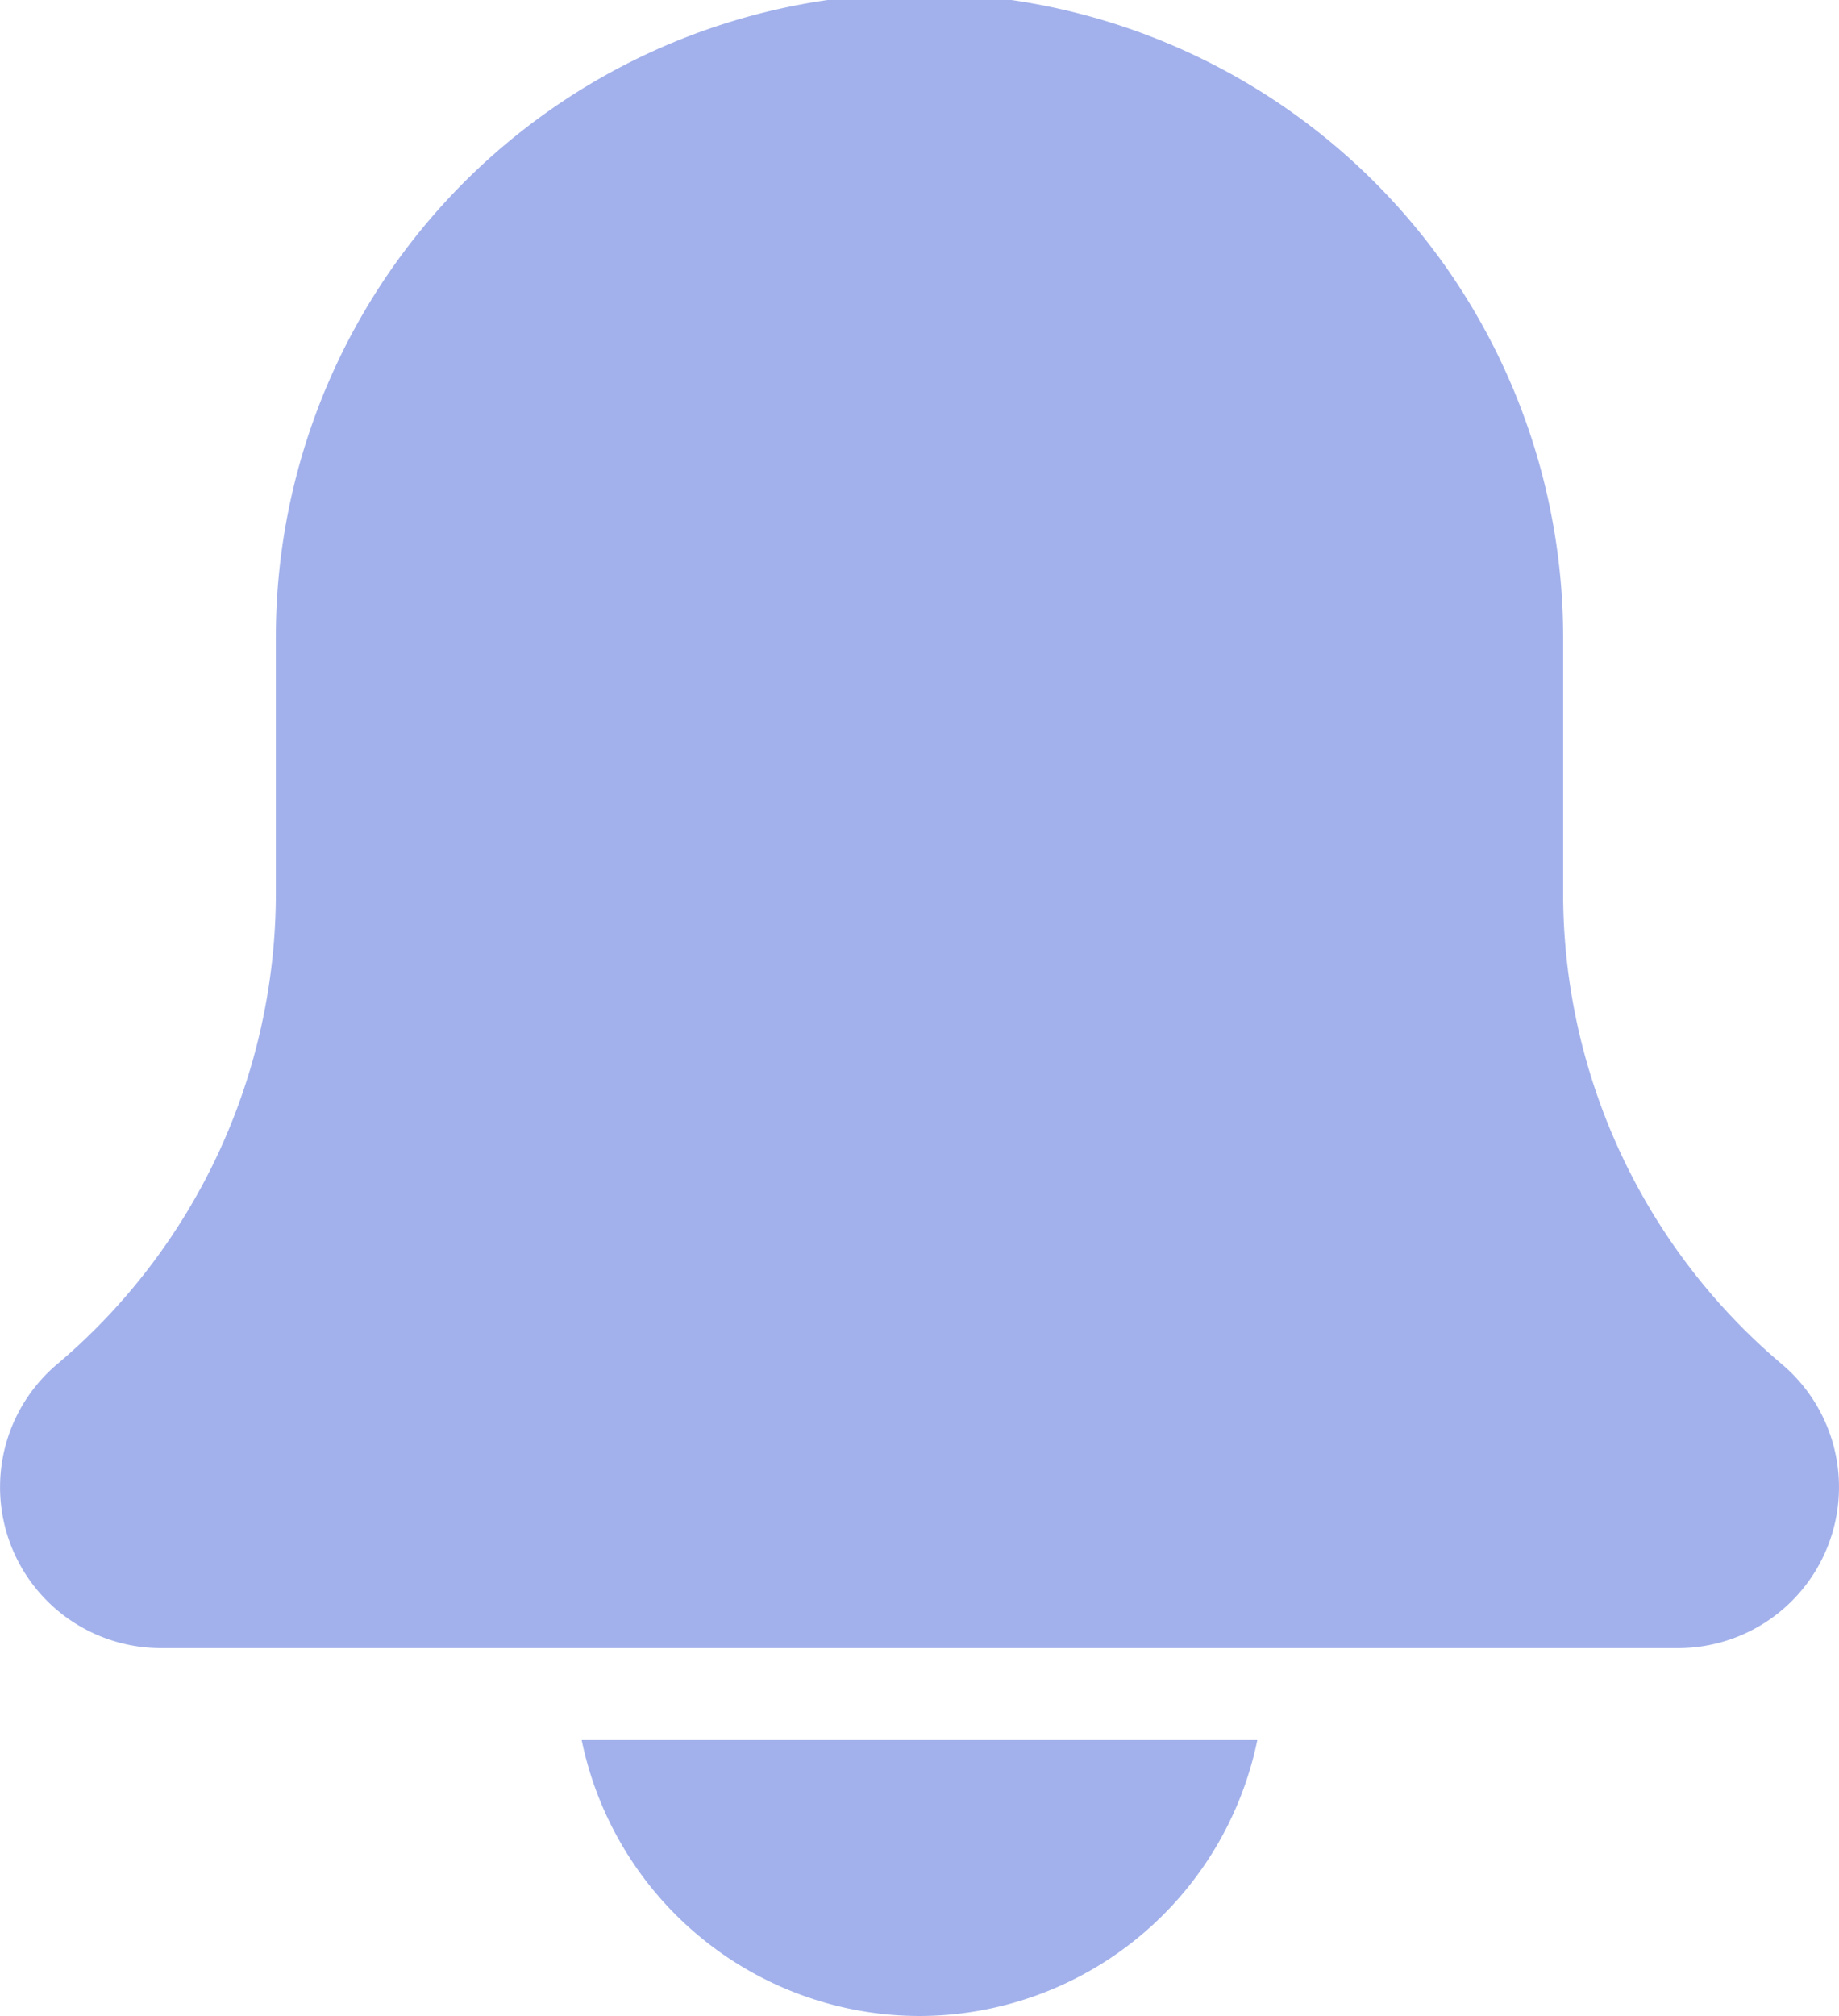 <svg xmlns="http://www.w3.org/2000/svg" width="20" height="21.92" viewBox="0 0 20 21.92">
  <g id="bell_3_" data-name="bell (3)" transform="translate(0 -2.08)" opacity="0.5">
    <path id="Path_30" data-name="Path 30" d="M19.379,16.913A6.7,6.7,0,0,1,17,11.788V9a7.006,7.006,0,0,0-6-6.92H9A7,7,0,0,0,3,9v2.788A6.705,6.705,0,0,1,.612,16.921,1.75,1.75,0,0,0,1.75,20h16.5a1.75,1.75,0,0,0,1.129-3.087Zm0,0" transform="translate(0)" fill="#4564d8"/>
    <path id="Path_31" data-name="Path 31" d="M138.627,451a3.756,3.756,0,0,0,3.674-3h-7.348A3.756,3.756,0,0,0,138.627,451Zm0,0" transform="translate(-128.627 -427)" fill="#4564d8"/>
  </g>
</svg>
